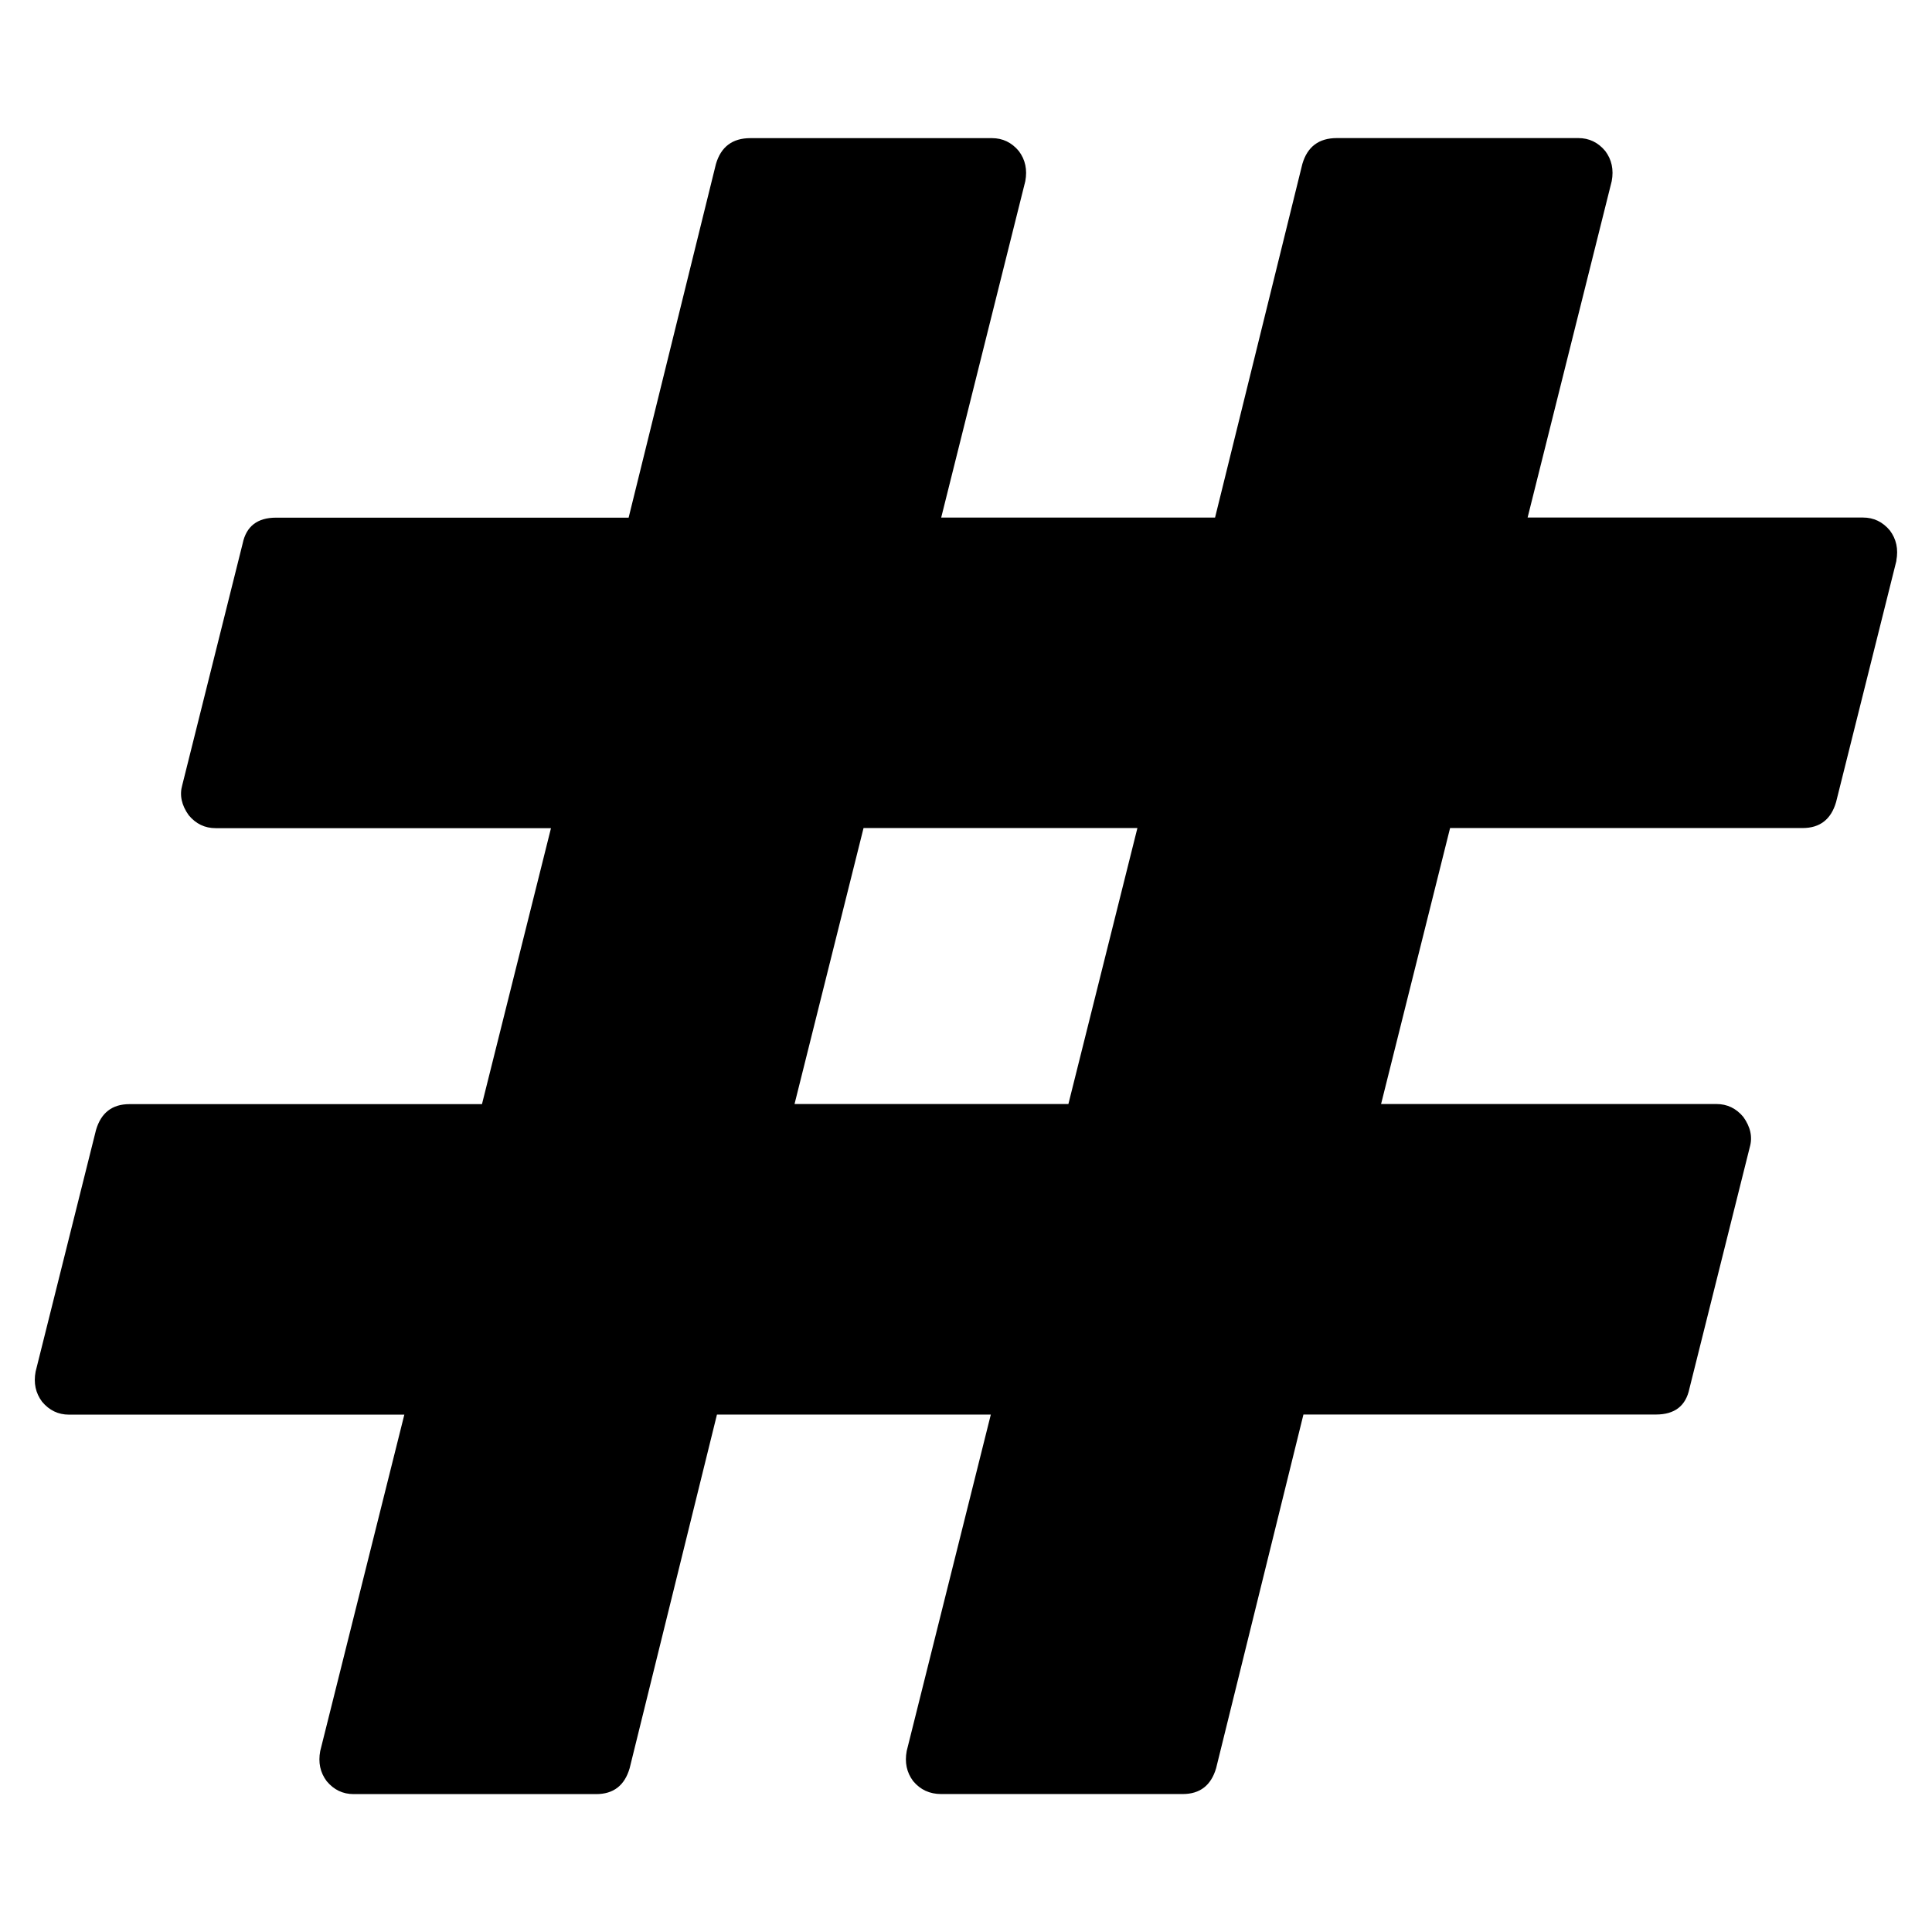 <svg xmlns="http://www.w3.org/2000/svg" width="32" height="32" viewBox="0 0 32 32"><path d="M17.696 18.286l1.143-4.571h-4.536l-1.143 4.571h4.536zm13.715-9l-1 4q-.125.429-.554.429h-5.839l-1.143 4.571h5.554q.268 0 .446.214.179.25.107.5l-1 4q-.089.429-.554.429h-5.839l-1.446 5.857q-.125.429-.554.429h-4q-.286 0-.464-.214-.161-.214-.107-.5l1.393-5.571h-4.536l-1.446 5.857q-.125.429-.554.429H5.857q-.268 0-.446-.214-.161-.214-.107-.5l1.393-5.571H1.143q-.268 0-.446-.214-.161-.214-.107-.5l1-4q.125-.429.554-.429h5.839l1.143-4.571H3.572q-.268 0-.446-.214-.179-.25-.107-.5l1-4q.089-.429.554-.429h5.839l1.446-5.857q.125-.429.571-.429h4q.268 0 .446.214.161.214.107.5l-1.393 5.571h4.536l1.446-5.857q.125-.429.571-.429h4q.268 0 .446.214.161.214.107.5l-1.393 5.571h5.554q.268 0 .446.214.161.214.107.5z"/></svg>